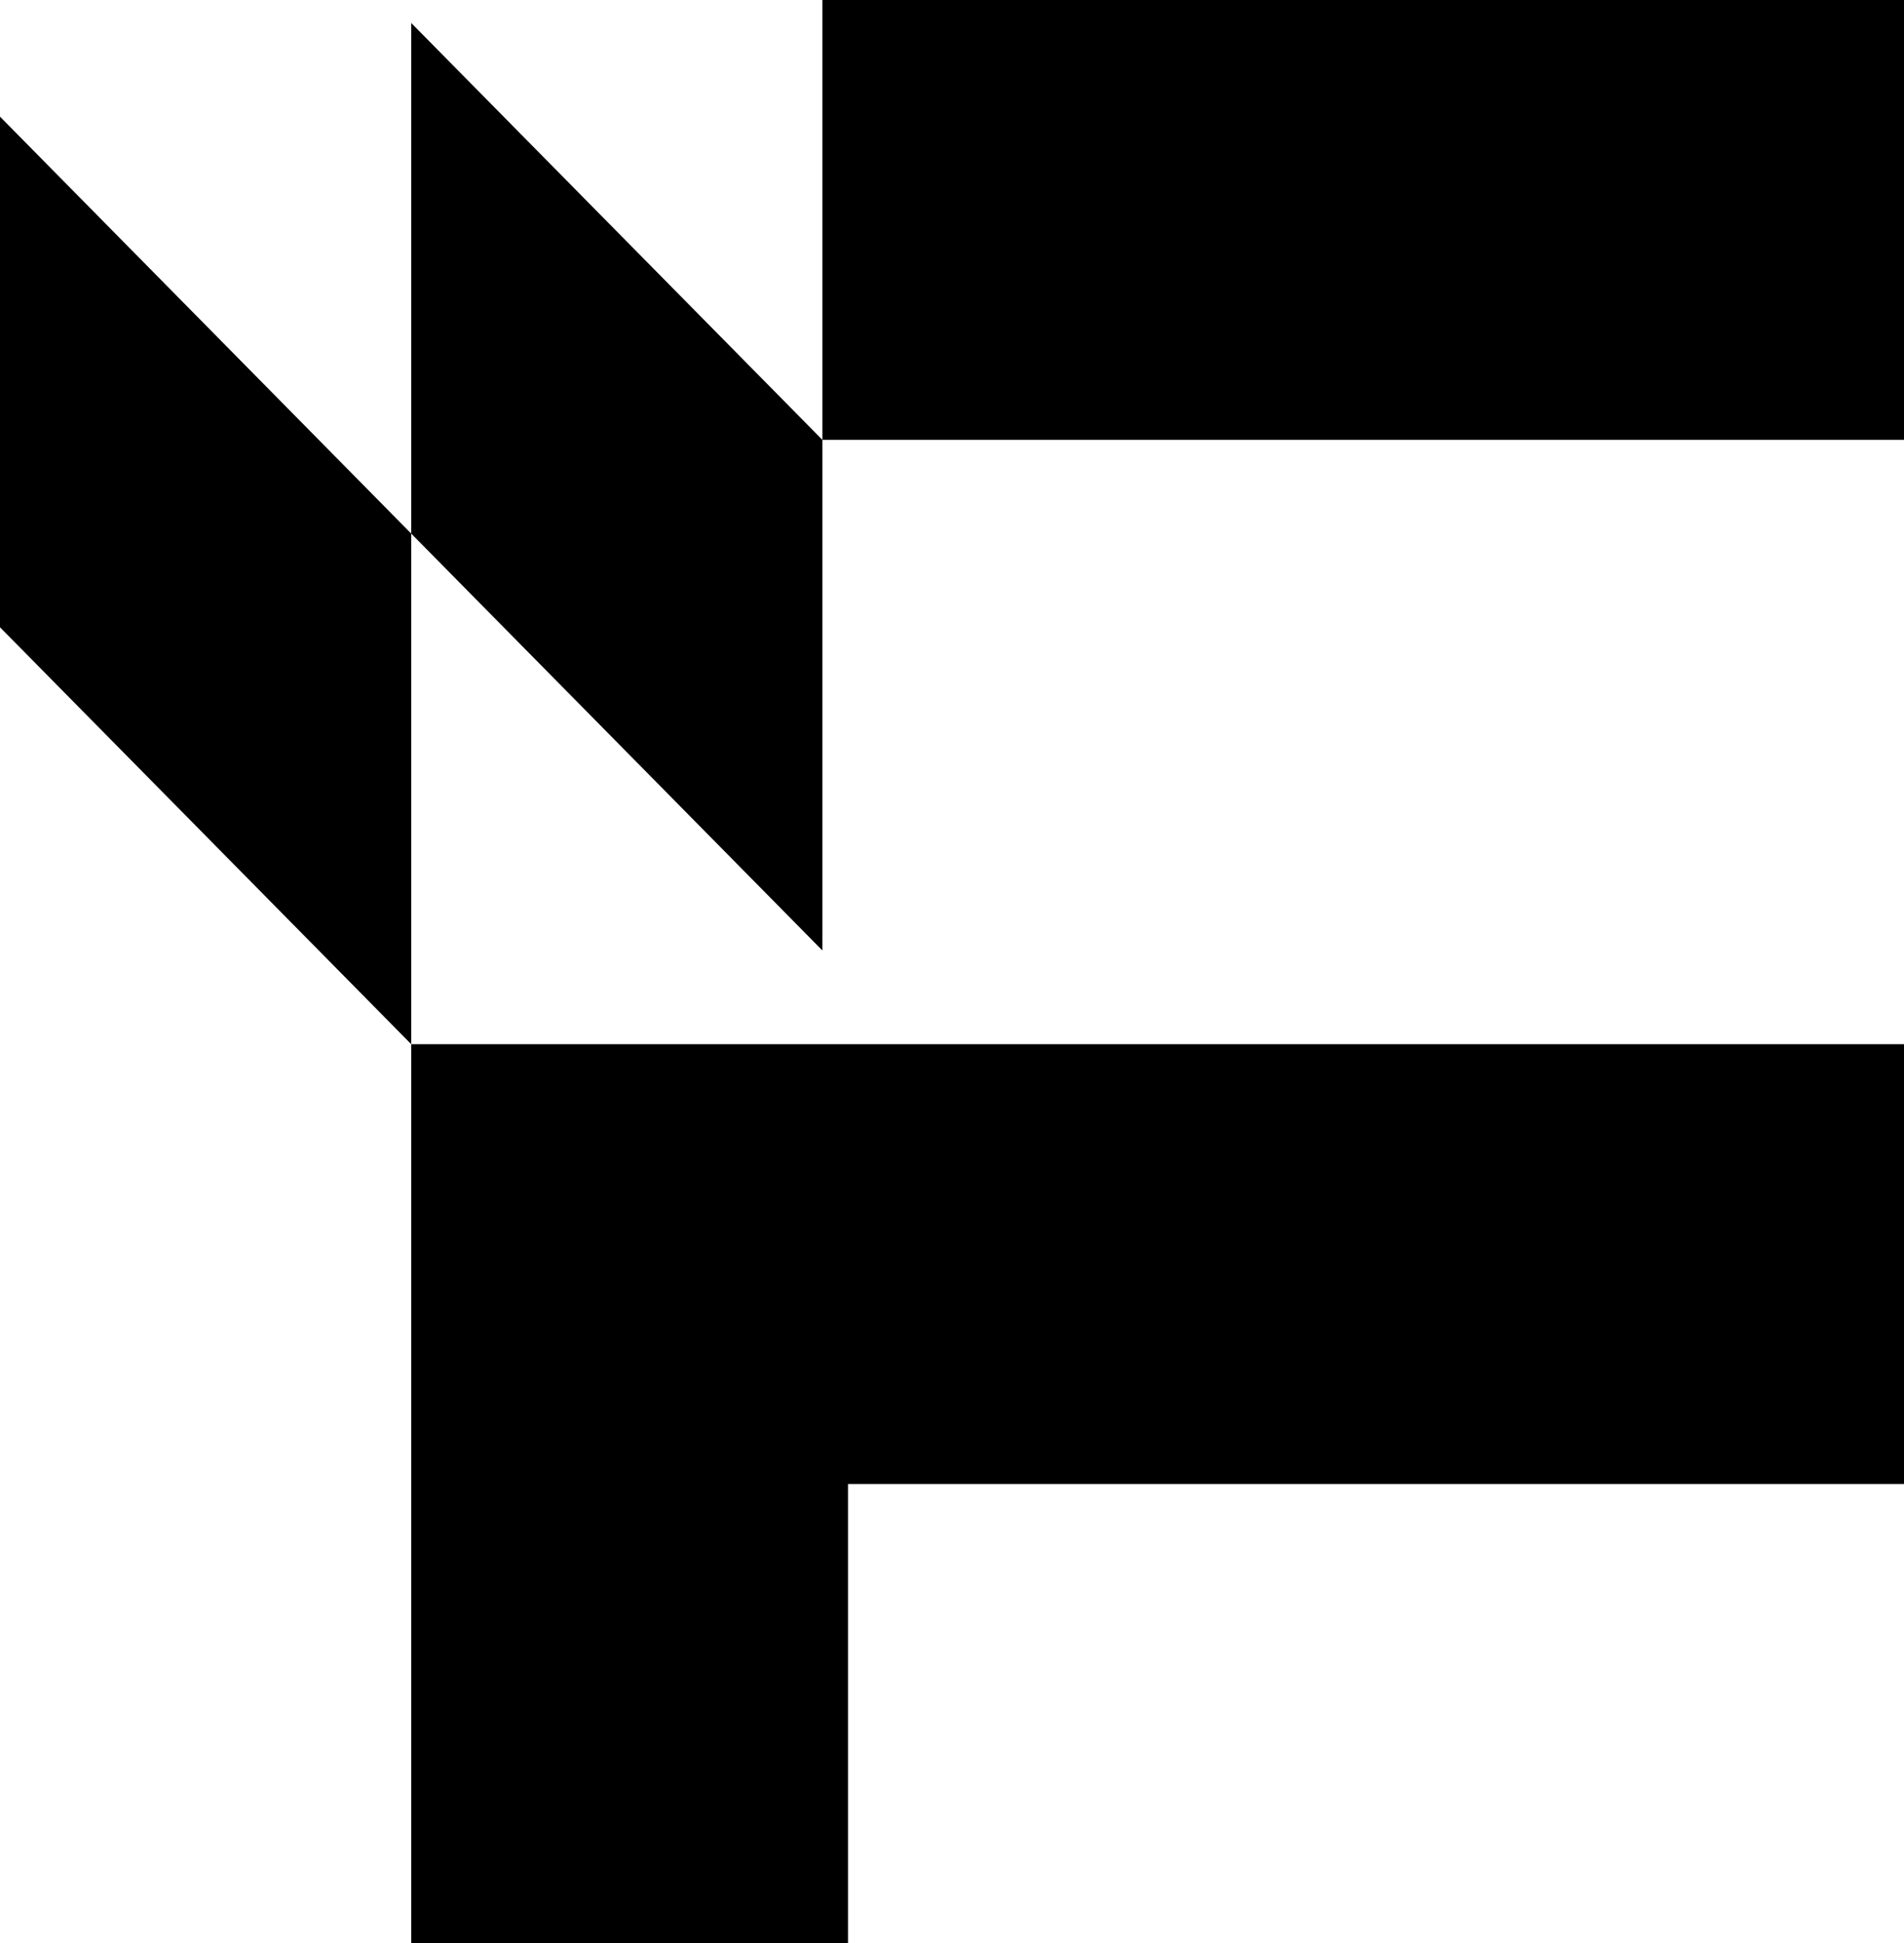 <svg width="150" height="153" viewBox="0 0 150 153" fill="none" xmlns="http://www.w3.org/2000/svg">
<path fill-rule="evenodd" clip-rule="evenodd" d="M64.788 34.636H150V0H64.788V34.636L32.394 1.807V42.015L0 9.186V49.394L32.394 82.222V153H66.808V116.858H150V82.222H32.394L32.394 42.015L64.788 74.844V34.636Z" fill="black"/>
</svg>
